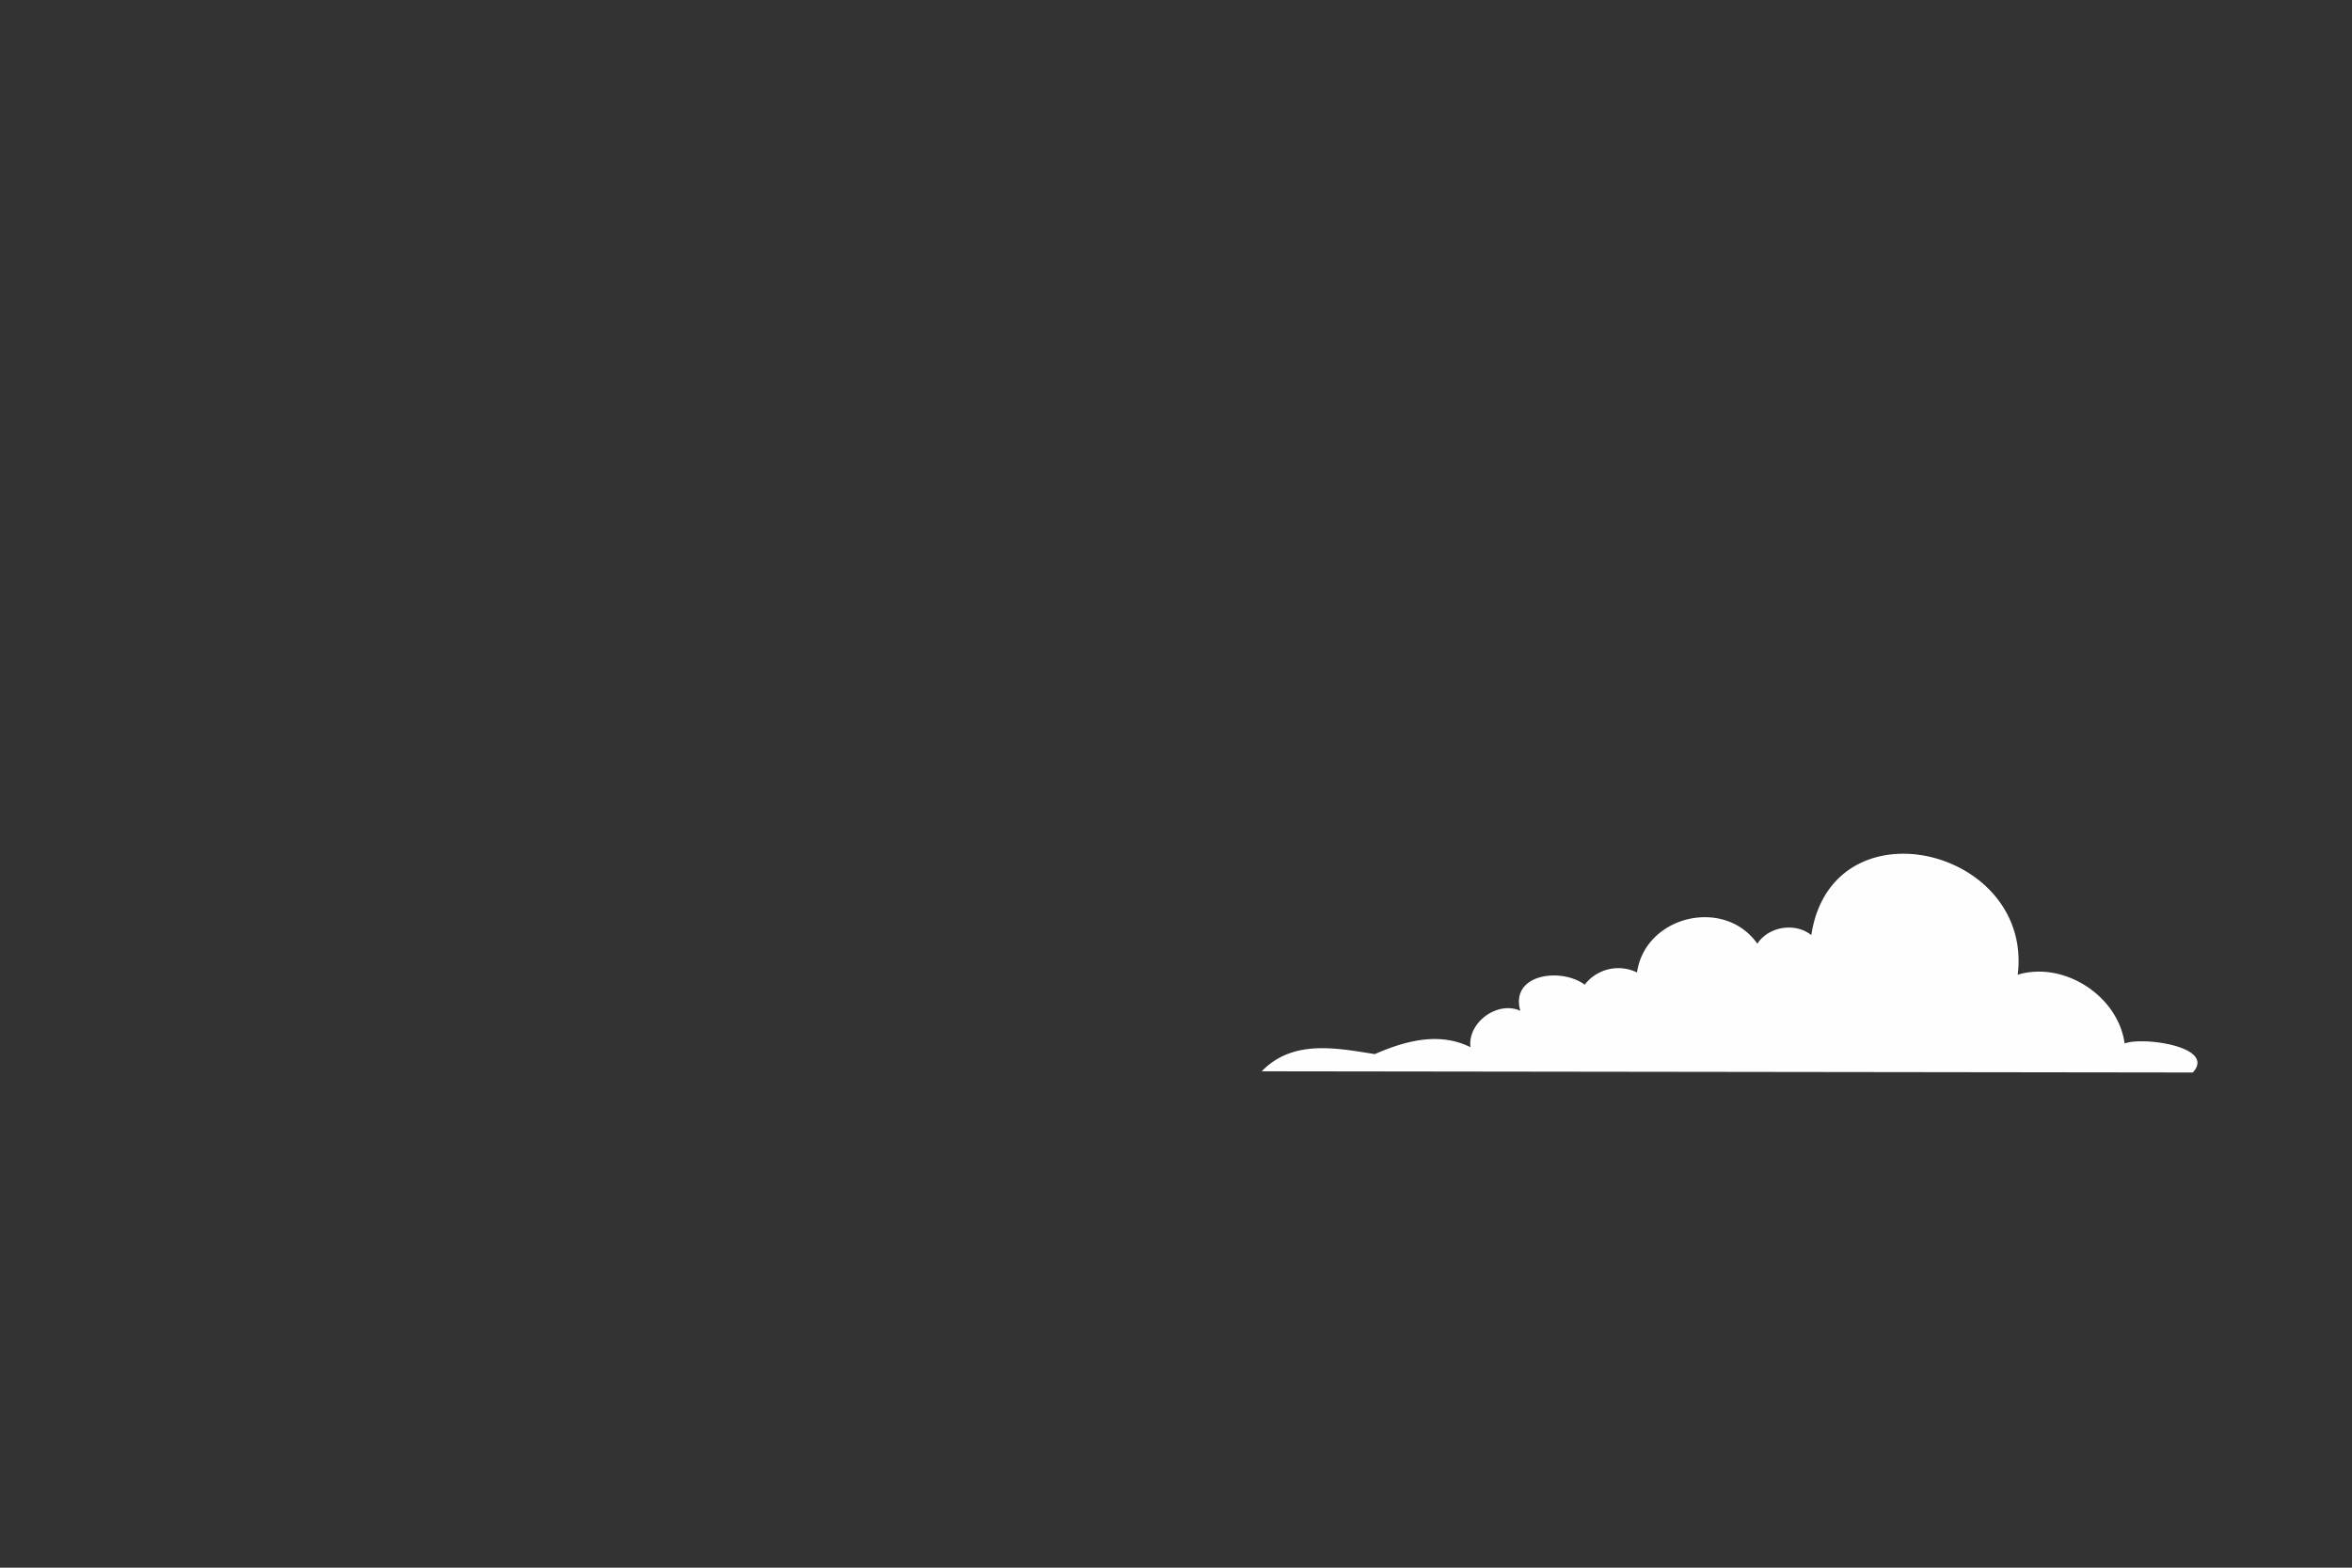 <svg
  xmlns="http://www.w3.org/2000/svg"
  xmlns:xlink="http://www.w3.org/1999/xlink"
  viewBox="0 0 750 500"
  preserveAspectRatio="xMidYMax slice"
>
  <rect x="0" y="0" width="750" height="500" fill="#333333" stroke="none"/>
  <g id="clouds" fill="#fefefe">
    <path
      id="cloud4"
      d="M402.34,341.68c9.9-10.24,23.76-7.43,36.05-5.48C448,332,458.88,329,468.9,334c-.95-7.91,8.65-14.92,15.9-11.61-3.34-11.77,13-13.9,20.53-8.34A13.53,13.53,0,0,1,522,310.16c2.64-18.11,27.85-24.13,38.38-9.17,3.54-5.51,12.12-6.88,17.2-2.74,6.59-43.22,70.78-27.93,65.83,12.62,14.7-4.43,32,6.72,34.08,21.93,5.76-2.23,29.28,1,21.76,9.26"
    />
  </g>
</svg>